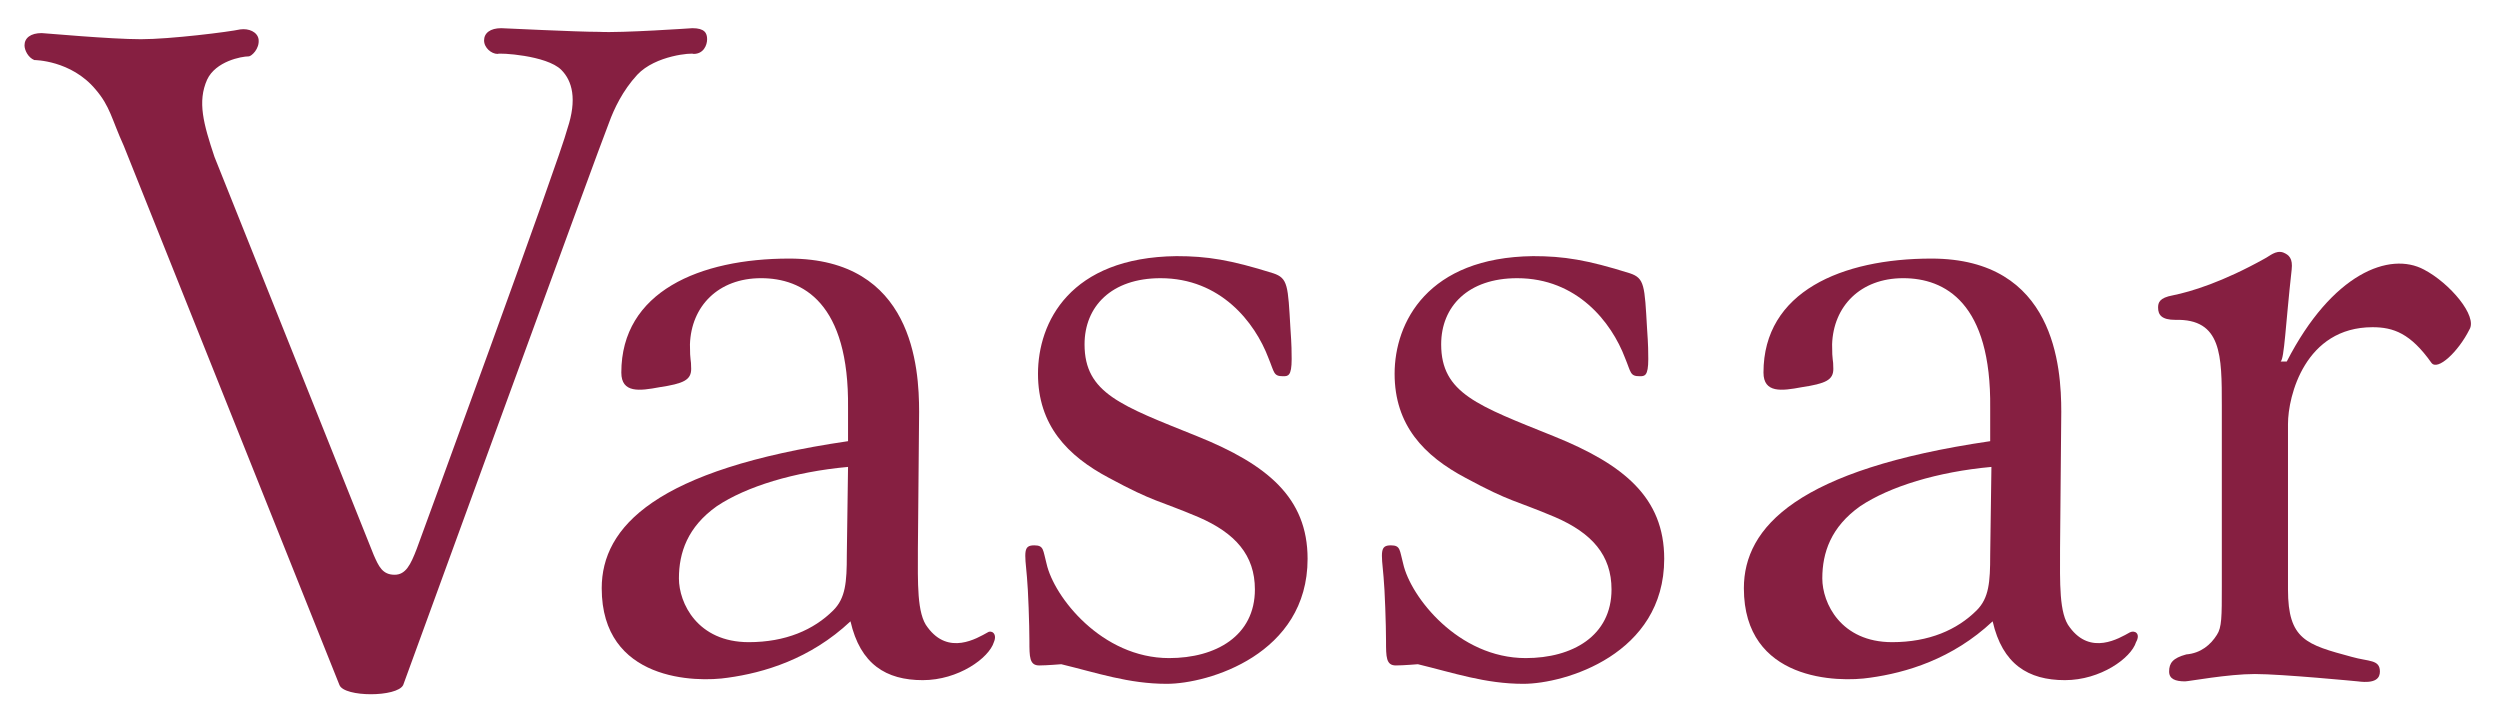 <?xml version="1.0" encoding="utf-8"?>
<!-- Generator: Adobe Illustrator 21.1.0, SVG Export Plug-In . SVG Version: 6.00 Build 0)  -->
<svg version="1.1" id="Layer_1" xmlns="http://www.w3.org/2000/svg" xmlns:xlink="http://www.w3.org/1999/xlink" x="0px" y="0px"
	 viewBox="0 0 204 59" style="enable-background:new 0 0 204 59;" xml:space="preserve">
<style type="text/css">
	.st0{fill:#861F41;}
</style>
<g id="vassar_logo">
	<path class="st0" d="M162.4,45.3c0,2.2-0.1,3.5-1.1,4.5c-1.6,1.6-3.9,2.6-6.9,2.6c-4.2,0-5.7-3.2-5.7-5.2c0-2.1,0.7-4.2,3.1-5.9
		c2.4-1.6,6.3-2.8,10.7-3.2L162.4,45.3z M173.8,51.6c-0.9,0.5-3.2,1.9-4.9-0.4c-0.9-1.1-0.8-3.7-0.8-6.4l0.1-11.2
		c0-3.6-0.5-12.5-10.6-12.5c-7.3,0-13.7,2.7-13.7,9.3c0,1.7,1.5,1.5,3.1,1.2c2-0.3,2.6-0.6,2.6-1.5c0-0.9-0.1-0.5-0.1-2
		c0.1-3.1,2.3-5.4,5.8-5.4c3.4,0,7.2,2,7.1,10.6l0,2.7c-15.7,2.3-20.1,7-20.1,12c0,7.6,7.7,7.7,10.3,7.3c2.9-0.4,6.7-1.5,10-4.6
		c0.8,3.5,2.9,4.8,5.9,4.8c2.9,0,5.4-1.8,5.8-3.1C174.7,51.7,174.2,51.4,173.8,51.6"/>
	<path class="st0" d="M113.8,30.5c0,4.2,2.4,6.7,5.8,8.5c3.7,2,4,1.8,7.3,3.2c3,1.3,4.6,3.1,4.6,5.9c0,3.8-3.2,5.6-7,5.6
		c-5.5,0-9.4-5-10-7.7c-0.3-1.1-0.2-1.5-1-1.5c-0.9,0-0.8,0.5-0.6,2.6c0.1,1,0.2,3.9,0.2,5.2c0,1.3,0,2,0.8,2c0.6,0,1.8-0.1,1.8-0.1
		c2.9,0.7,5.5,1.6,8.6,1.6c3.4,0,11.5-2.4,11.5-10.2c0-5-3.3-7.7-9-10c-6.2-2.5-9.2-3.5-9.2-7.5c0-3.1,2.2-5.4,6.2-5.4
		c4.9,0,7.7,3.6,8.8,6.5c0.5,1.2,0.4,1.5,1.2,1.5c0.4,0,0.7,0,0.7-1.4c0-0.5,0-1.1-0.1-2.5c-0.2-3.5-0.2-4.1-1.4-4.5
		c-3.5-1.1-5.4-1.4-7.9-1.4C116.5,21,113.8,26.3,113.8,30.5"/>
	<path class="st0" d="M84.7,30.5c0,4.2,2.4,6.7,5.8,8.5c3.7,2,4,1.8,7.3,3.2c3,1.3,4.6,3.1,4.6,5.9c0,3.8-3.2,5.6-7,5.6
		c-5.5,0-9.4-5-10-7.7c-0.3-1.1-0.2-1.5-1-1.5c-0.9,0-0.8,0.5-0.6,2.6c0.1,1,0.2,3.9,0.2,5.2c0,1.3,0,2,0.8,2c0.6,0,1.8-0.1,1.8-0.1
		c2.9,0.7,5.5,1.6,8.6,1.6c3.4,0,11.5-2.4,11.5-10.2c0-5-3.3-7.7-9-10c-6.2-2.5-9.2-3.5-9.2-7.5c0-3.1,2.2-5.4,6.2-5.4
		c4.9,0,7.7,3.6,8.8,6.5c0.5,1.2,0.4,1.5,1.2,1.5c0.4,0,0.7,0,0.7-1.4c0-0.5,0-1.1-0.1-2.5c-0.2-3.5-0.2-4.1-1.4-4.5
		c-3.5-1.1-5.4-1.4-7.9-1.4C87.3,21,84.7,26.3,84.7,30.5"/>
	<path class="st0" d="M187,22c0.1-0.9-0.2-1.2-0.7-1.4c-0.6-0.2-1.1,0.3-1.5,0.5c-3.4,1.9-6,2.7-7.5,3c-1.1,0.2-1.2,0.6-1.2,1
		c0,0.6,0.3,1,1.4,1c3.8-0.1,3.8,2.9,3.8,7l0,14.8c0,2.4,0,3.3-0.4,3.9c-0.5,0.8-1.3,1.5-2.5,1.6c-1.1,0.3-1.4,0.7-1.4,1.4
		c0,0.6,0.5,0.8,1.3,0.8c0.3,0,3.5-0.6,5.7-0.6s8.4,0.6,8.4,0.6c1.5,0.2,1.8-0.3,1.8-0.8c0-1-0.9-0.8-2.3-1.2
		c-3.7-1-5.2-1.4-5.2-5.5l0-13.5c0-2.3,1.4-7.9,6.9-7.9c1.7,0,3.1,0.5,4.8,2.9c0.5,0.7,2.2-0.9,3.1-2.7c0.7-1.1-1.6-3.8-3.7-4.9
		c-2.8-1.5-7.5,0.3-11.2,7.5l-0.5,0C186.4,29.3,186.5,26.5,187,22"/>
	<path class="st0" d="M16.9,6.5c0.7-1.5,2.8-1.9,3.4-1.9c0.2,0,0.9-0.6,0.8-1.4c-0.1-0.6-0.8-0.9-1.5-0.8c-0.9,0.2-5.7,0.8-8.1,0.8
		C9,3.2,3.6,2.7,3.4,2.7C2.5,2.7,2,3.1,2,3.7c0,0.4,0.3,1,0.8,1.2c0,0,3,0,5,2.4c1.2,1.4,1.3,2.4,2.3,4.6l17.6,44c0.4,1,4.7,1,5.2,0
		c0,0,16.1-44.2,16.8-45.9c0.4-1.1,1.1-2.6,2.3-3.9c1.5-1.6,4.5-1.8,4.6-1.7c0.8,0,1.1-0.7,1.1-1.2s-0.2-0.9-1.2-0.9
		c0,0-5.8,0.4-7.6,0.3c-1.9,0-7.8-0.3-8-0.3c-0.9,0-1.4,0.4-1.4,1c0,0.6,0.6,1.1,1.1,1.1c0.1-0.1,4,0.1,5.2,1.3
		c0.9,0.9,1.3,2.4,0.5,4.8C45.7,12.9,34,44.8,34,44.8c-0.5,1.3-0.9,2.1-1.8,2.1c-1,0-1.3-0.7-1.7-1.6l-13-32.5
		C16.6,10.1,16.1,8.3,16.9,6.5"/>
	<path class="st0" d="M69.1,45.3c0,2.2-0.1,3.5-1.1,4.5c-1.6,1.6-3.9,2.6-6.9,2.6c-4.2,0-5.7-3.2-5.7-5.2c0-2.1,0.7-4.2,3.1-5.9
		c2.4-1.6,6.3-2.8,10.7-3.2L69.1,45.3z M80.6,51.6c-0.9,0.5-3.2,1.9-4.9-0.4c-0.9-1.1-0.8-3.7-0.8-6.4l0.1-11.2
		c0-3.6-0.5-12.5-10.6-12.5c-7.3,0-13.7,2.7-13.7,9.3c0,1.7,1.5,1.5,3.1,1.2c2-0.3,2.6-0.6,2.6-1.5c0-0.9-0.1-0.5-0.1-2
		c0.1-3.1,2.3-5.4,5.8-5.4c3.4,0,7.2,2,7.1,10.6l0,2.7c-15.7,2.3-20.1,7-20.1,12c0,7.6,7.7,7.7,10.3,7.3c2.9-0.4,6.7-1.5,10-4.6
		c0.8,3.5,2.9,4.8,5.9,4.8c2.9,0,5.4-1.8,5.8-3.1C81.4,51.7,80.9,51.4,80.6,51.6"/>
</g>
</svg>
